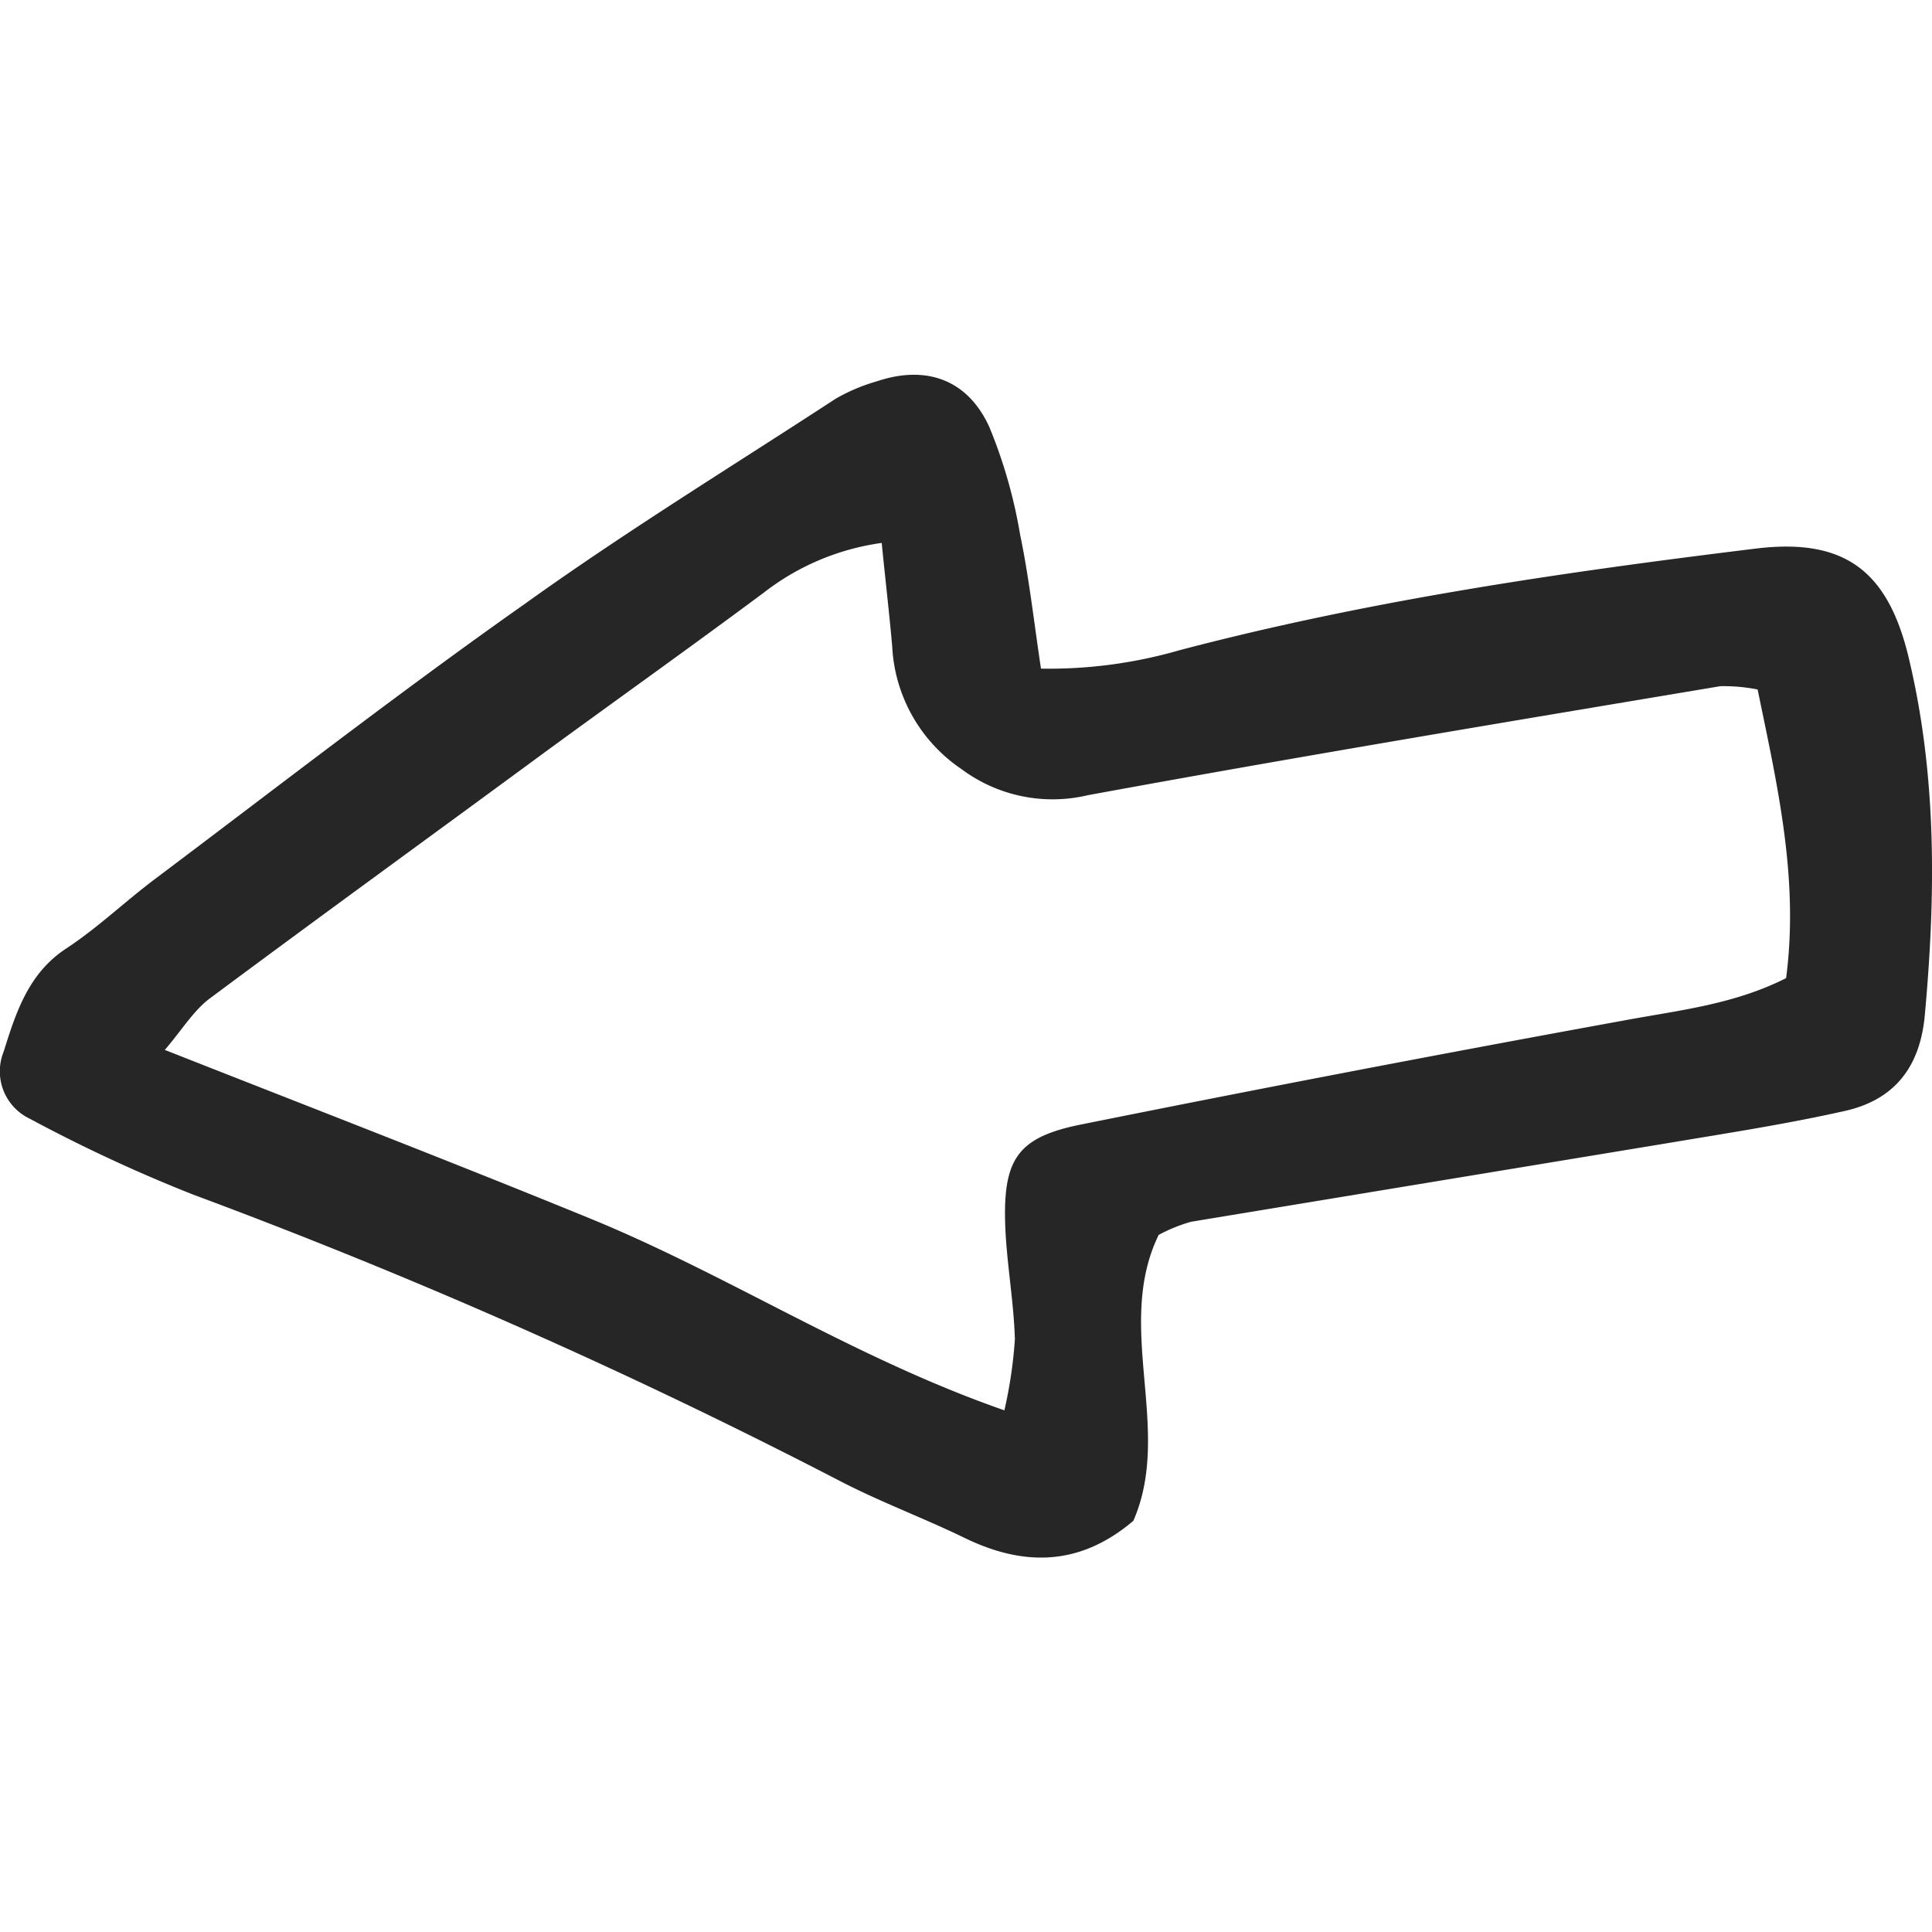 <?xml version="1.0" encoding="utf-8"?>

<!-- Uploaded to: SVG Repo, www.svgrepo.com, Generator: SVG Repo Mixer Tools -->
<svg width="800px" height="800px" viewBox="0 -28.56 147.25 147.25" xmlns="http://www.w3.org/2000/svg">

<defs>

<style>.cls-1{fill:none;}</style>

</defs>

<g id="Layer_2" data-name="Layer 2">

<g id="Layer_1-2" data-name="Layer 1">

<path fill="#262626" d="M79.34,22.4A35.81,35.81,0,0,0,89.89,21c14.44-3.8,29.16-5.94,43.94-7.75,6.81-.83,10.07,1.75,11.64,8.3,2.16,9,2.07,18.11,1.23,27.28-.37,4-2.36,6.44-6.08,7.28-4.45,1-9,1.7-13.48,2.45-12.12,2-24.25,4-36.37,6a12.33,12.33,0,0,0-2.46,1c-3.4,7,1.11,14.83-1.93,21.79-4.06,3.45-8.33,3.51-12.87,1.3-3.09-1.5-6.32-2.7-9.37-4.27A441.69,441.69,0,0,0,14.7,62.48,117.42,117.42,0,0,1,2.28,56.71a4,4,0,0,1-2-5.12c.94-3,1.9-6,4.8-7.88,2.38-1.57,4.46-3.57,6.74-5.28,9.39-7.06,18.66-14.26,28.23-21C47.72,11.93,55.77,7,63.69,1.83A13.93,13.93,0,0,1,66.84.5C70.56-.75,73.75.34,75.41,4a37.9,37.9,0,0,1,2.34,8.19C78.43,15.45,78.8,18.81,79.34,22.4ZM67.2,12.82a18.83,18.83,0,0,0-9,3.8c-5.5,4.09-11.09,8.07-16.63,12.12C33.06,35,24.51,41.2,16,47.53c-1.26.94-2.13,2.41-3.44,3.93C23.8,55.89,34.45,60,45,64.32S65.09,74.94,76.55,78.93a34.36,34.36,0,0,0,.8-5.41c-.08-2.85-.61-5.69-.73-8.55-.2-5.19.91-6.85,5.8-7.83Q103,53,123.7,49.23c4.17-.78,8.41-1.21,12.43-3.24,1-7.62-.69-14.79-2.17-22a13.24,13.24,0,0,0-2.85-.25C115,26.44,98.94,29.1,82.9,32.05a11.62,11.62,0,0,1-9.63-2A12,12,0,0,1,68,20.69C67.78,18.21,67.49,15.73,67.2,12.82Z"/>

<path class="cls-1" d="M67.2,12.82c.29,2.91.58,5.39.77,7.87A12,12,0,0,0,73.27,30a11.62,11.62,0,0,0,9.63,2c16-2.95,32.13-5.61,48.21-8.34A13.24,13.24,0,0,1,134,24c1.48,7.24,3.16,14.41,2.17,22-4,2-8.26,2.46-12.43,3.24Q103,53.07,82.42,57.14c-4.89,1-6,2.64-5.8,7.83.12,2.86.65,5.7.73,8.55a34.36,34.36,0,0,1-.8,5.41c-11.46-4-21-10.34-31.52-14.61S23.8,55.89,12.59,51.46c1.31-1.52,2.18-3,3.44-3.93C24.51,41.2,33.06,35,41.6,28.74c5.54-4,11.13-8,16.63-12.12A18.83,18.83,0,0,1,67.2,12.82Z"/>

</g>

</g>

</svg>
